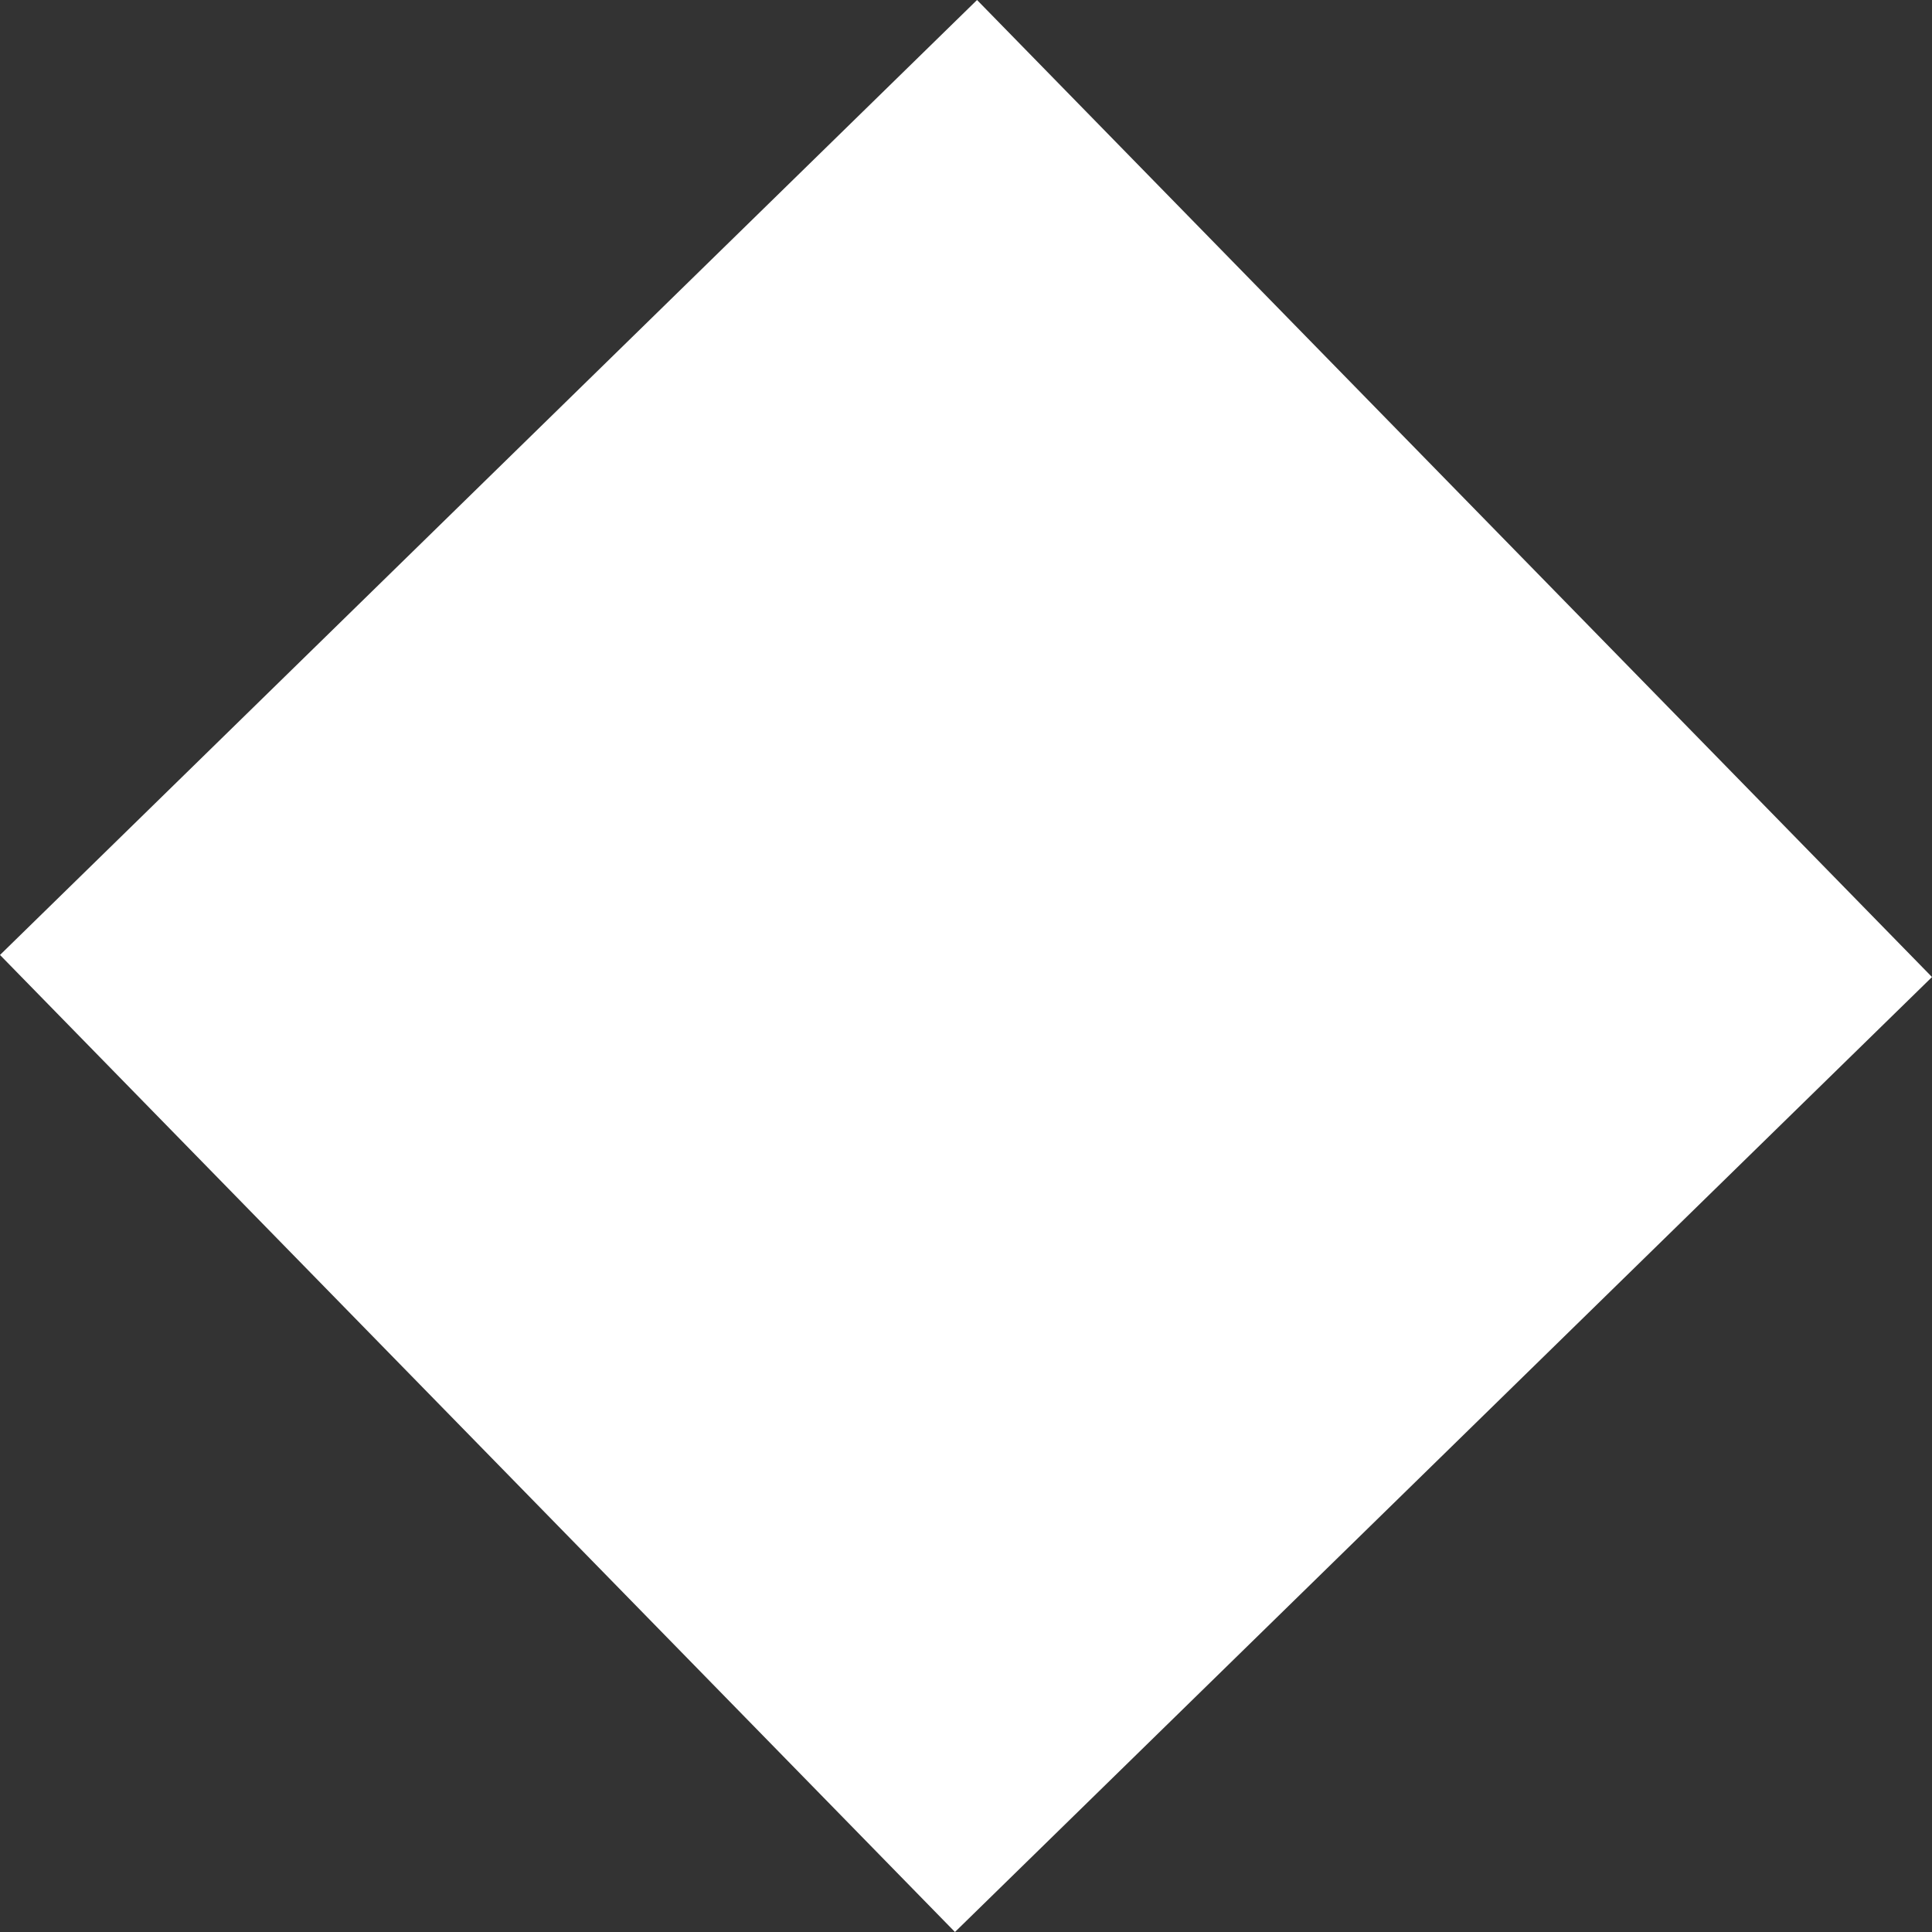 <svg id="Layer_1" data-name="Layer 1" xmlns="http://www.w3.org/2000/svg" viewBox="0 0 7 7"><rect x="0" y="0" width="7" height="7" fill="#333333" stroke="none"/><defs><style>.cls-1{fill:#fff;}</style></defs><title>Diamond-white</title><path class="cls-1" d="M0,3.46,3.54,0,7,3.54,3.46,7Z"/></svg>